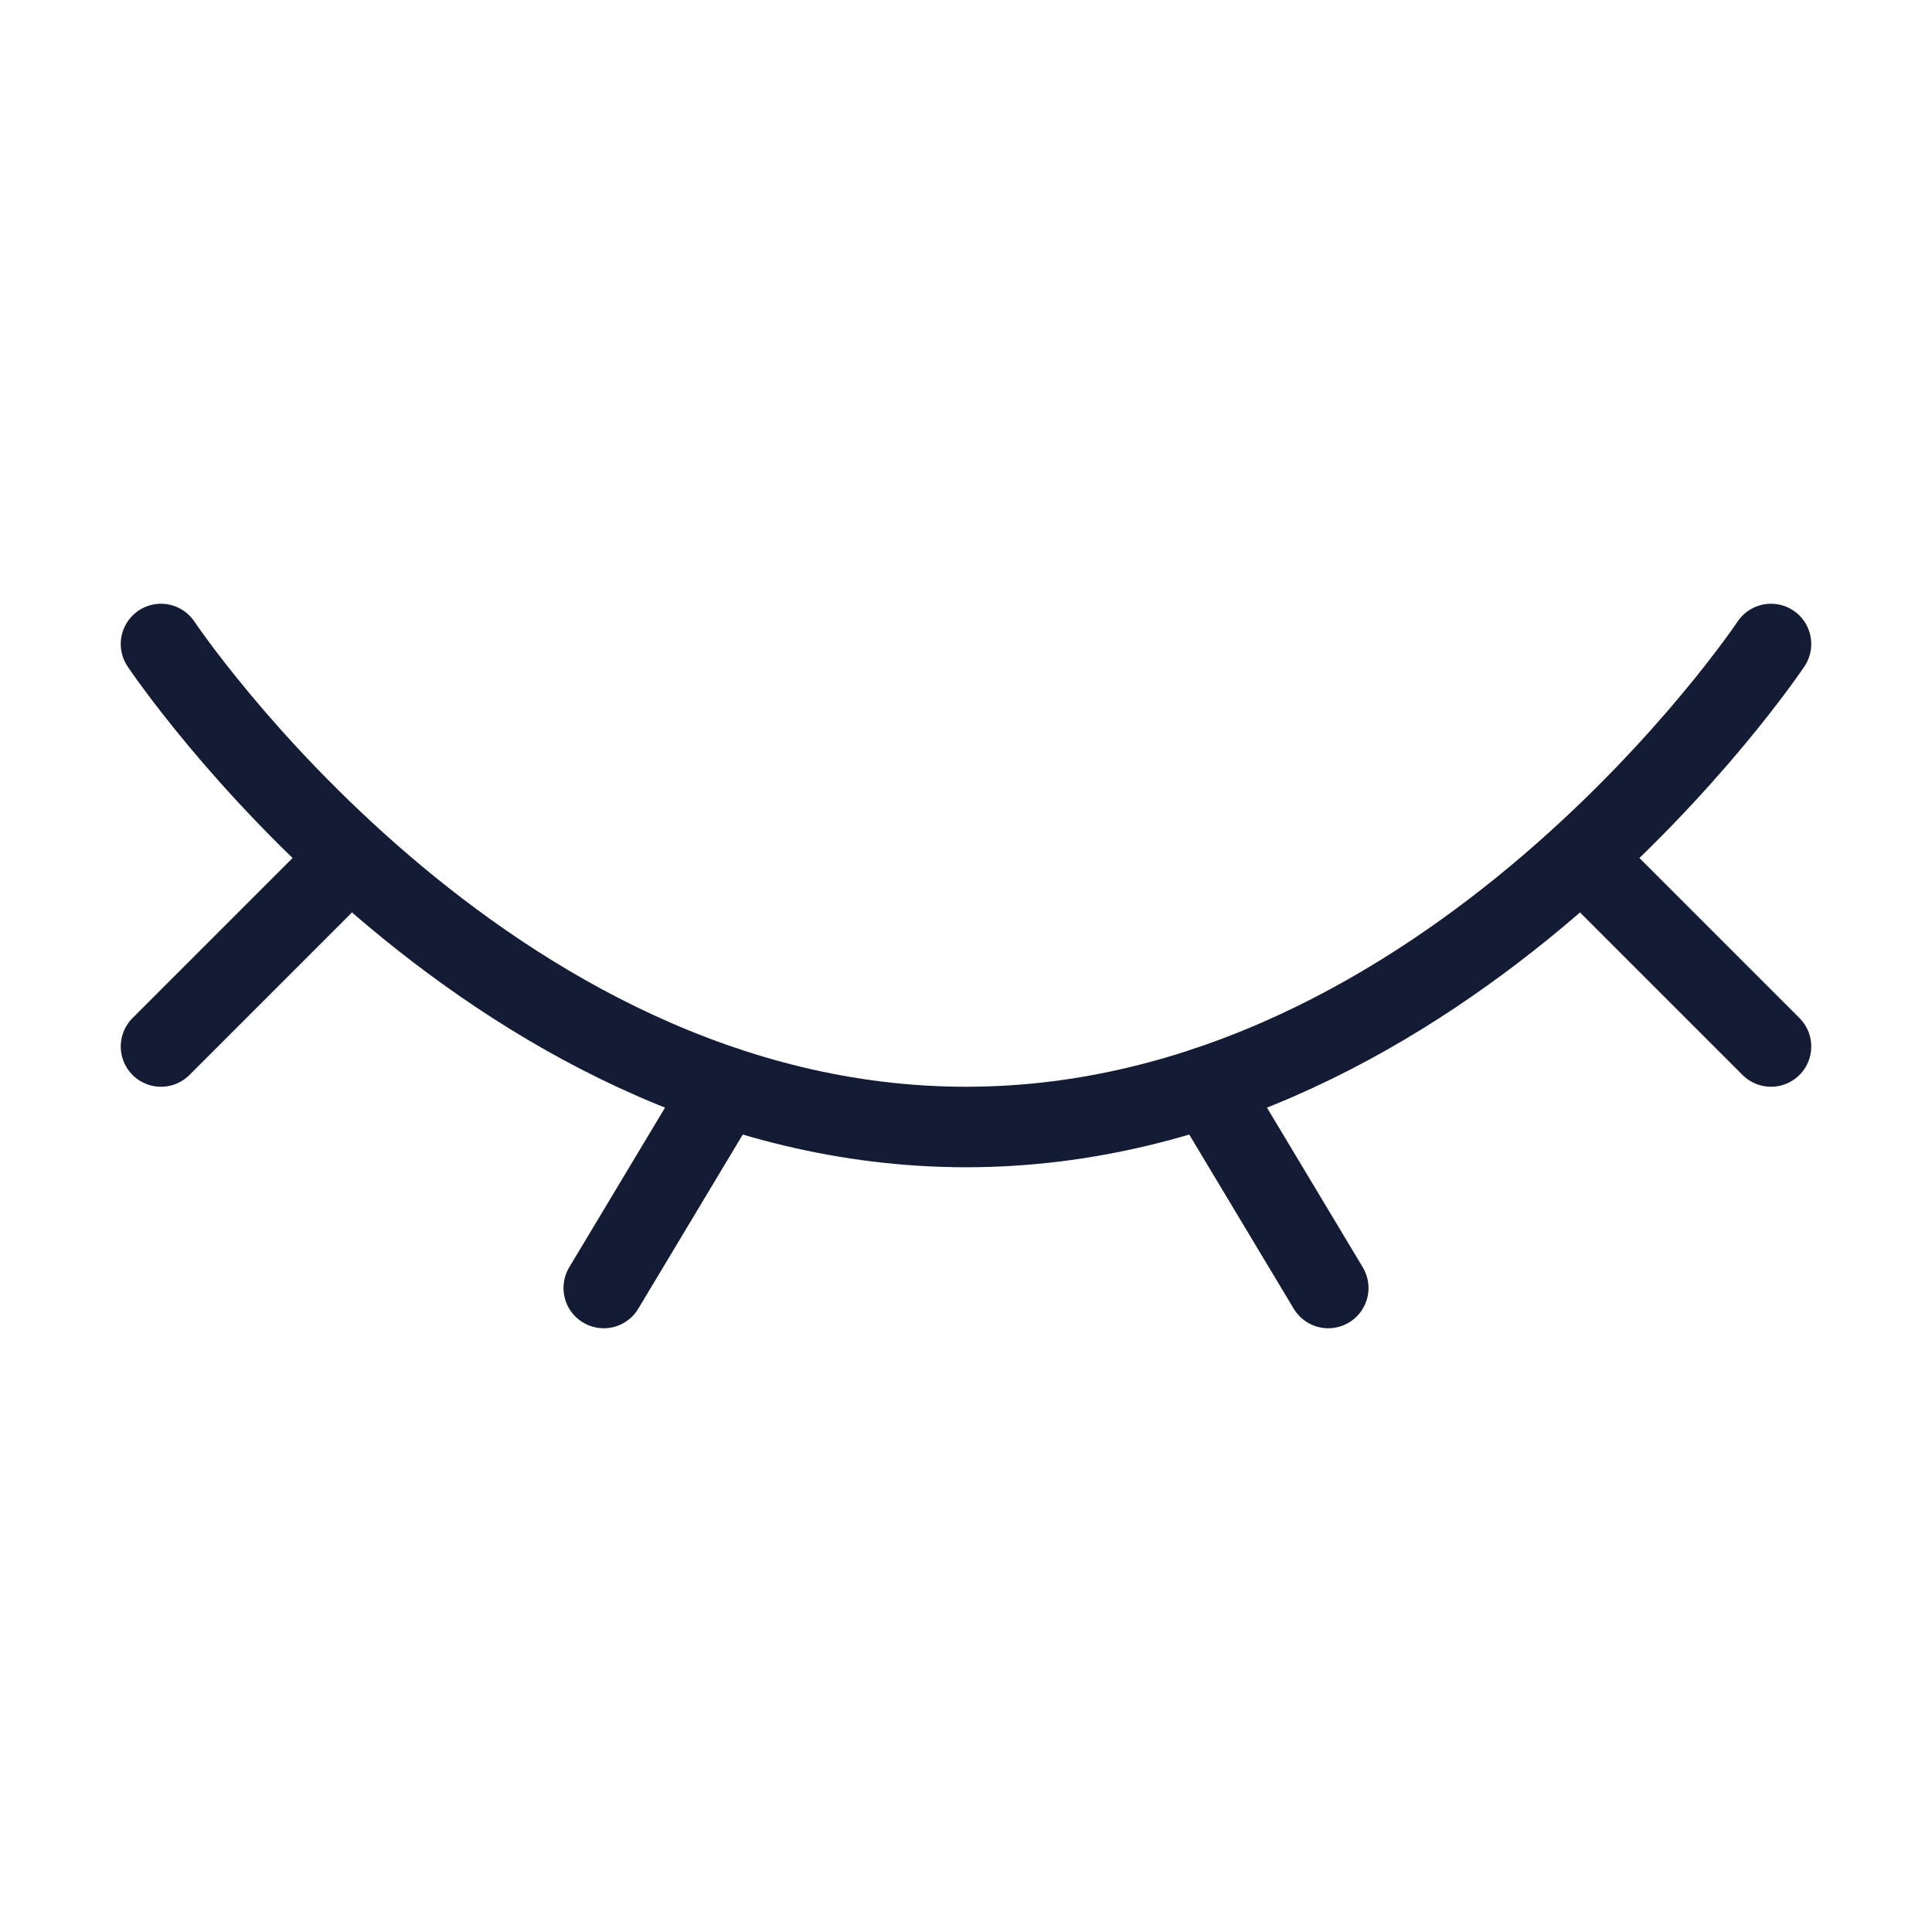 <svg width="24" height="24" viewBox="0 0 24 24" fill="none" xmlns="http://www.w3.org/2000/svg">
<path d="M22 8C22 8 18 14 12 14C6 14 2 8 2 8" stroke="#141B34" stroke-linecap="round"/>
<path d="M15 13.5L16.5 16" stroke="#141B34" stroke-linecap="round" stroke-linejoin="round"/>
<path d="M20 11L22 13" stroke="#141B34" stroke-linecap="round" stroke-linejoin="round"/>
<path d="M2 13L4 11" stroke="#141B34" stroke-linecap="round" stroke-linejoin="round"/>
<path d="M9 13.5L7.5 16" stroke="#141B34" stroke-linecap="round" stroke-linejoin="round"/>
</svg>
